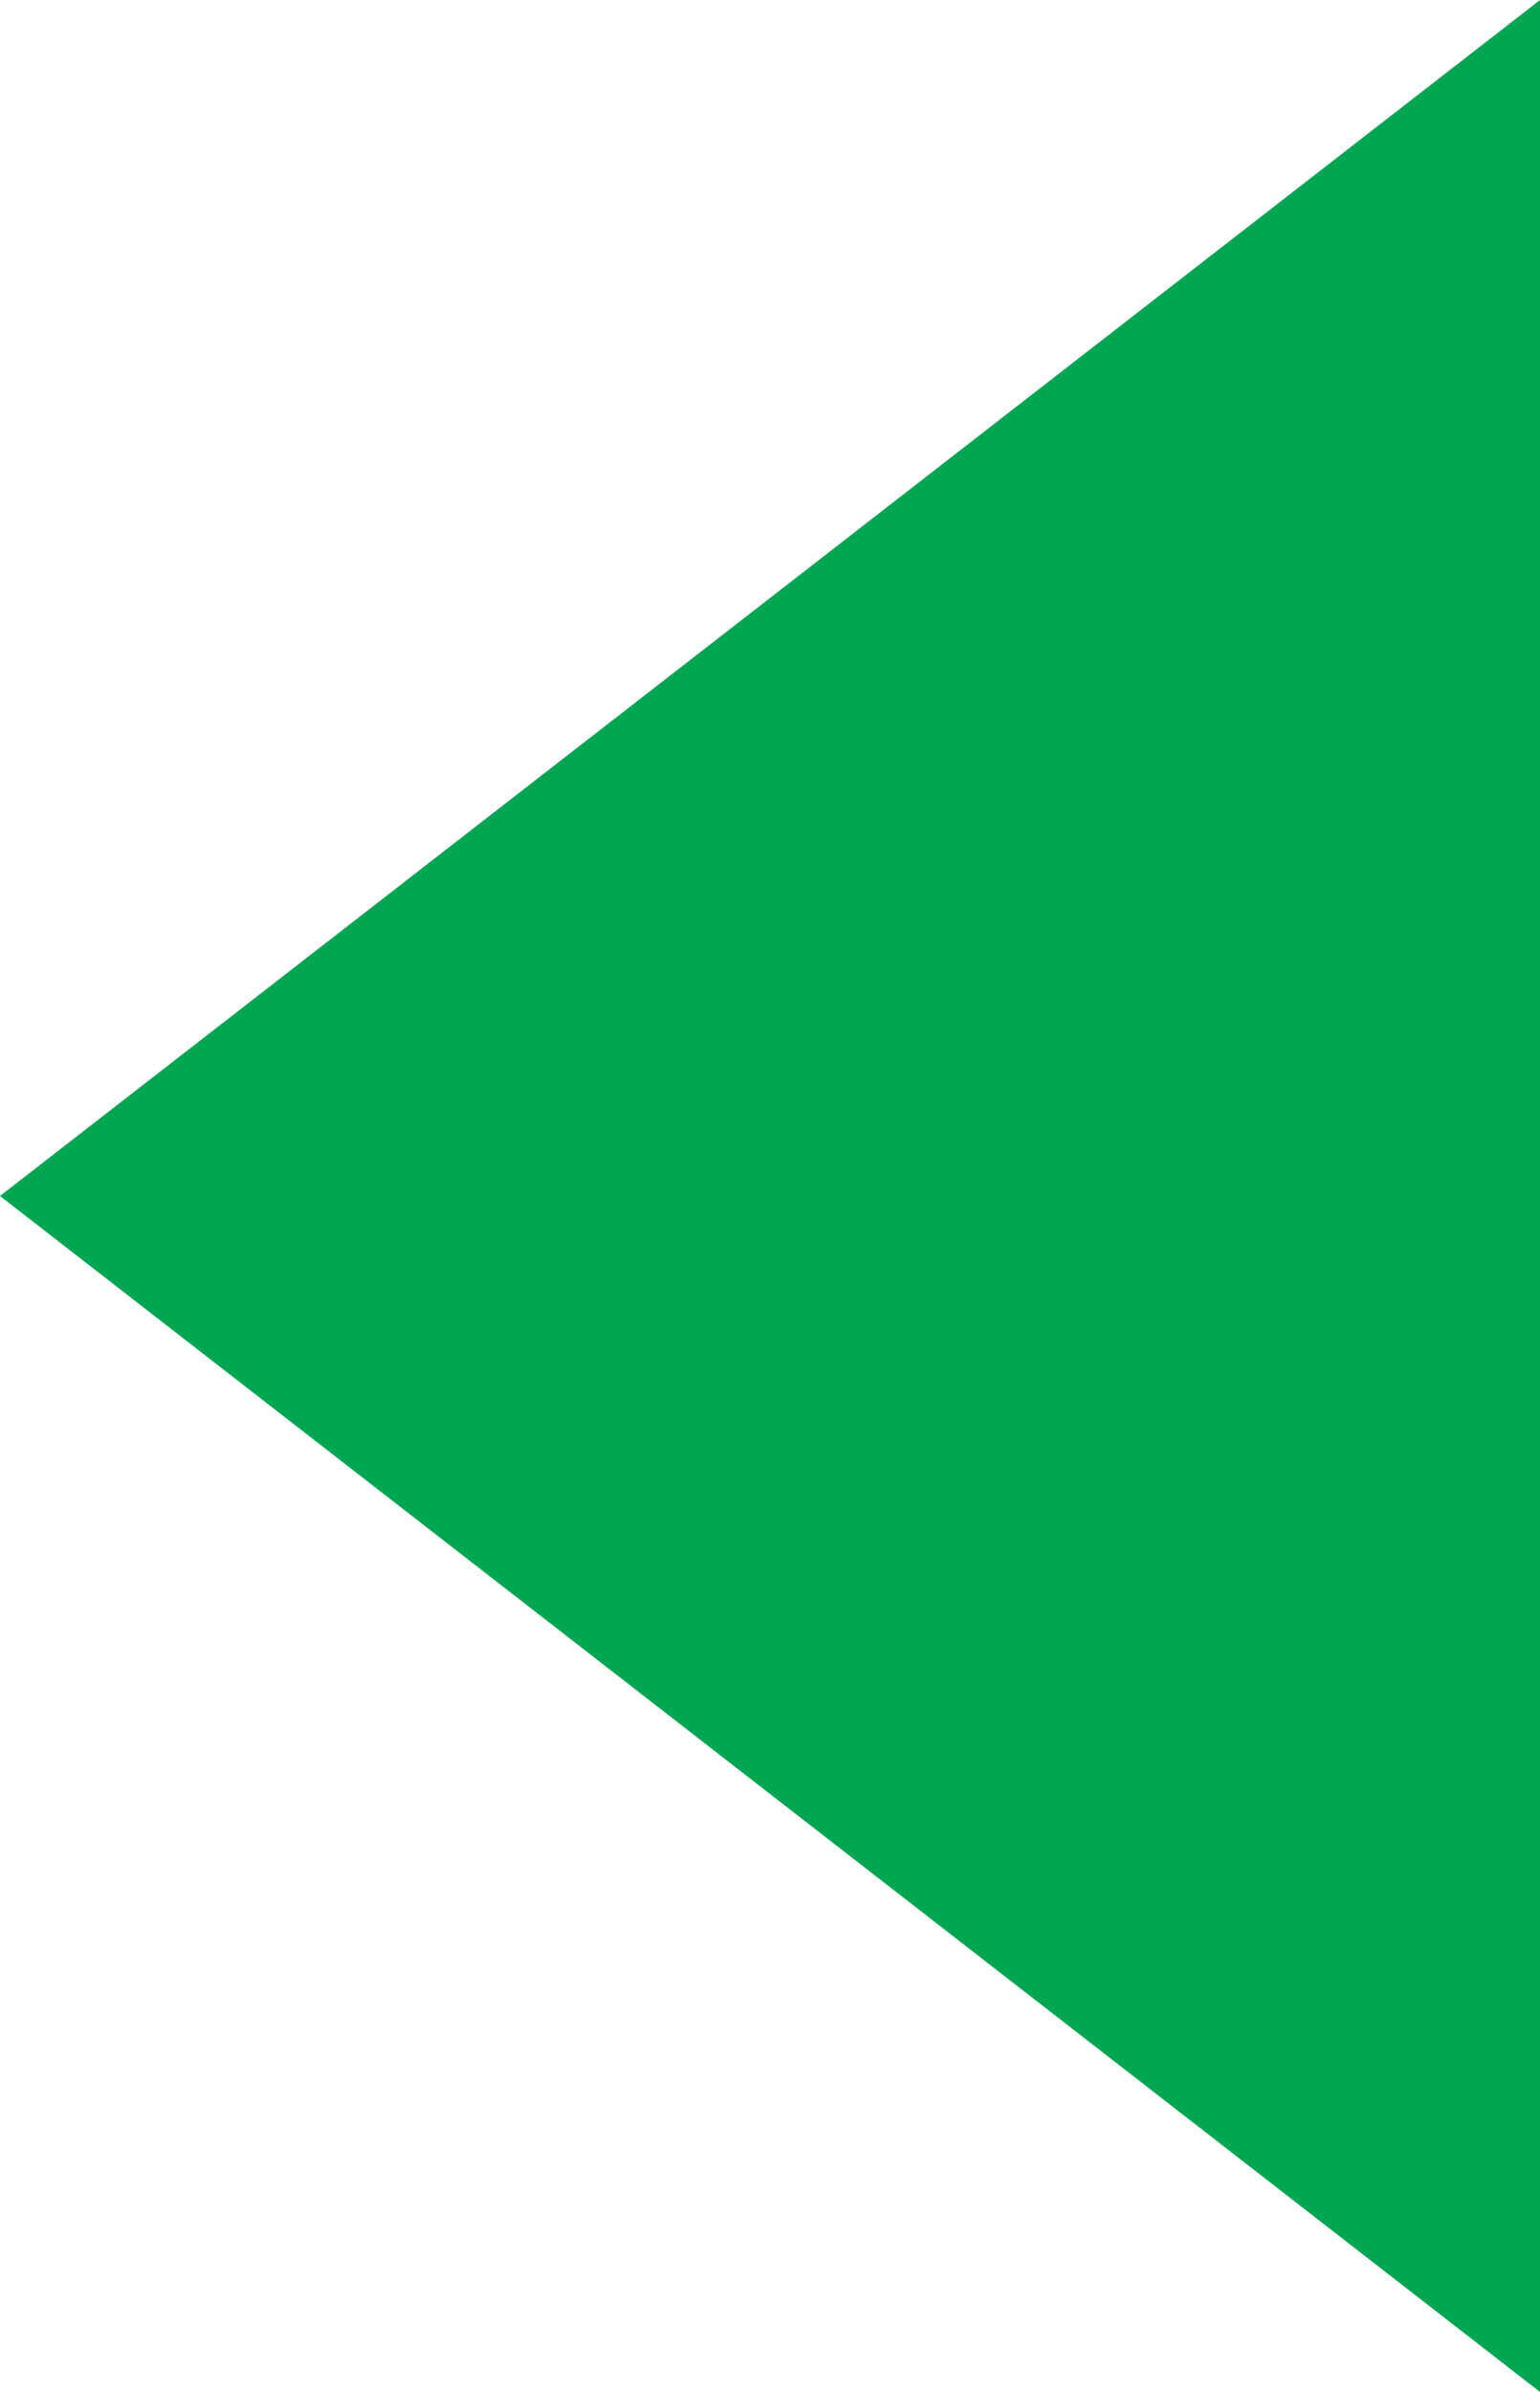 <?xml version="1.0" encoding="utf-8"?>
<!-- Generator: Adobe Illustrator 19.0.0, SVG Export Plug-In . SVG Version: 6.00 Build 0)  -->
<svg version="1.1" id="Layer_1" xmlns="http://www.w3.org/2000/svg" xmlns:xlink="http://www.w3.org/1999/xlink" x="0px" y="0px"
	 viewBox="0 0 341.5 530" style="enable-background:new 0 0 341.5 530;" xml:space="preserve">
<style type="text/css">
	.st0{fill:#00A651;}
</style>
<g id="XMLID_410_">
	<polygon id="XMLID_412_" class="st0" points="0,265 341.5,265 341.5,530 	"/>
	<polygon id="XMLID_411_" class="st0" points="0,265 341.5,265 341.5,0 	"/>
</g>
</svg>
